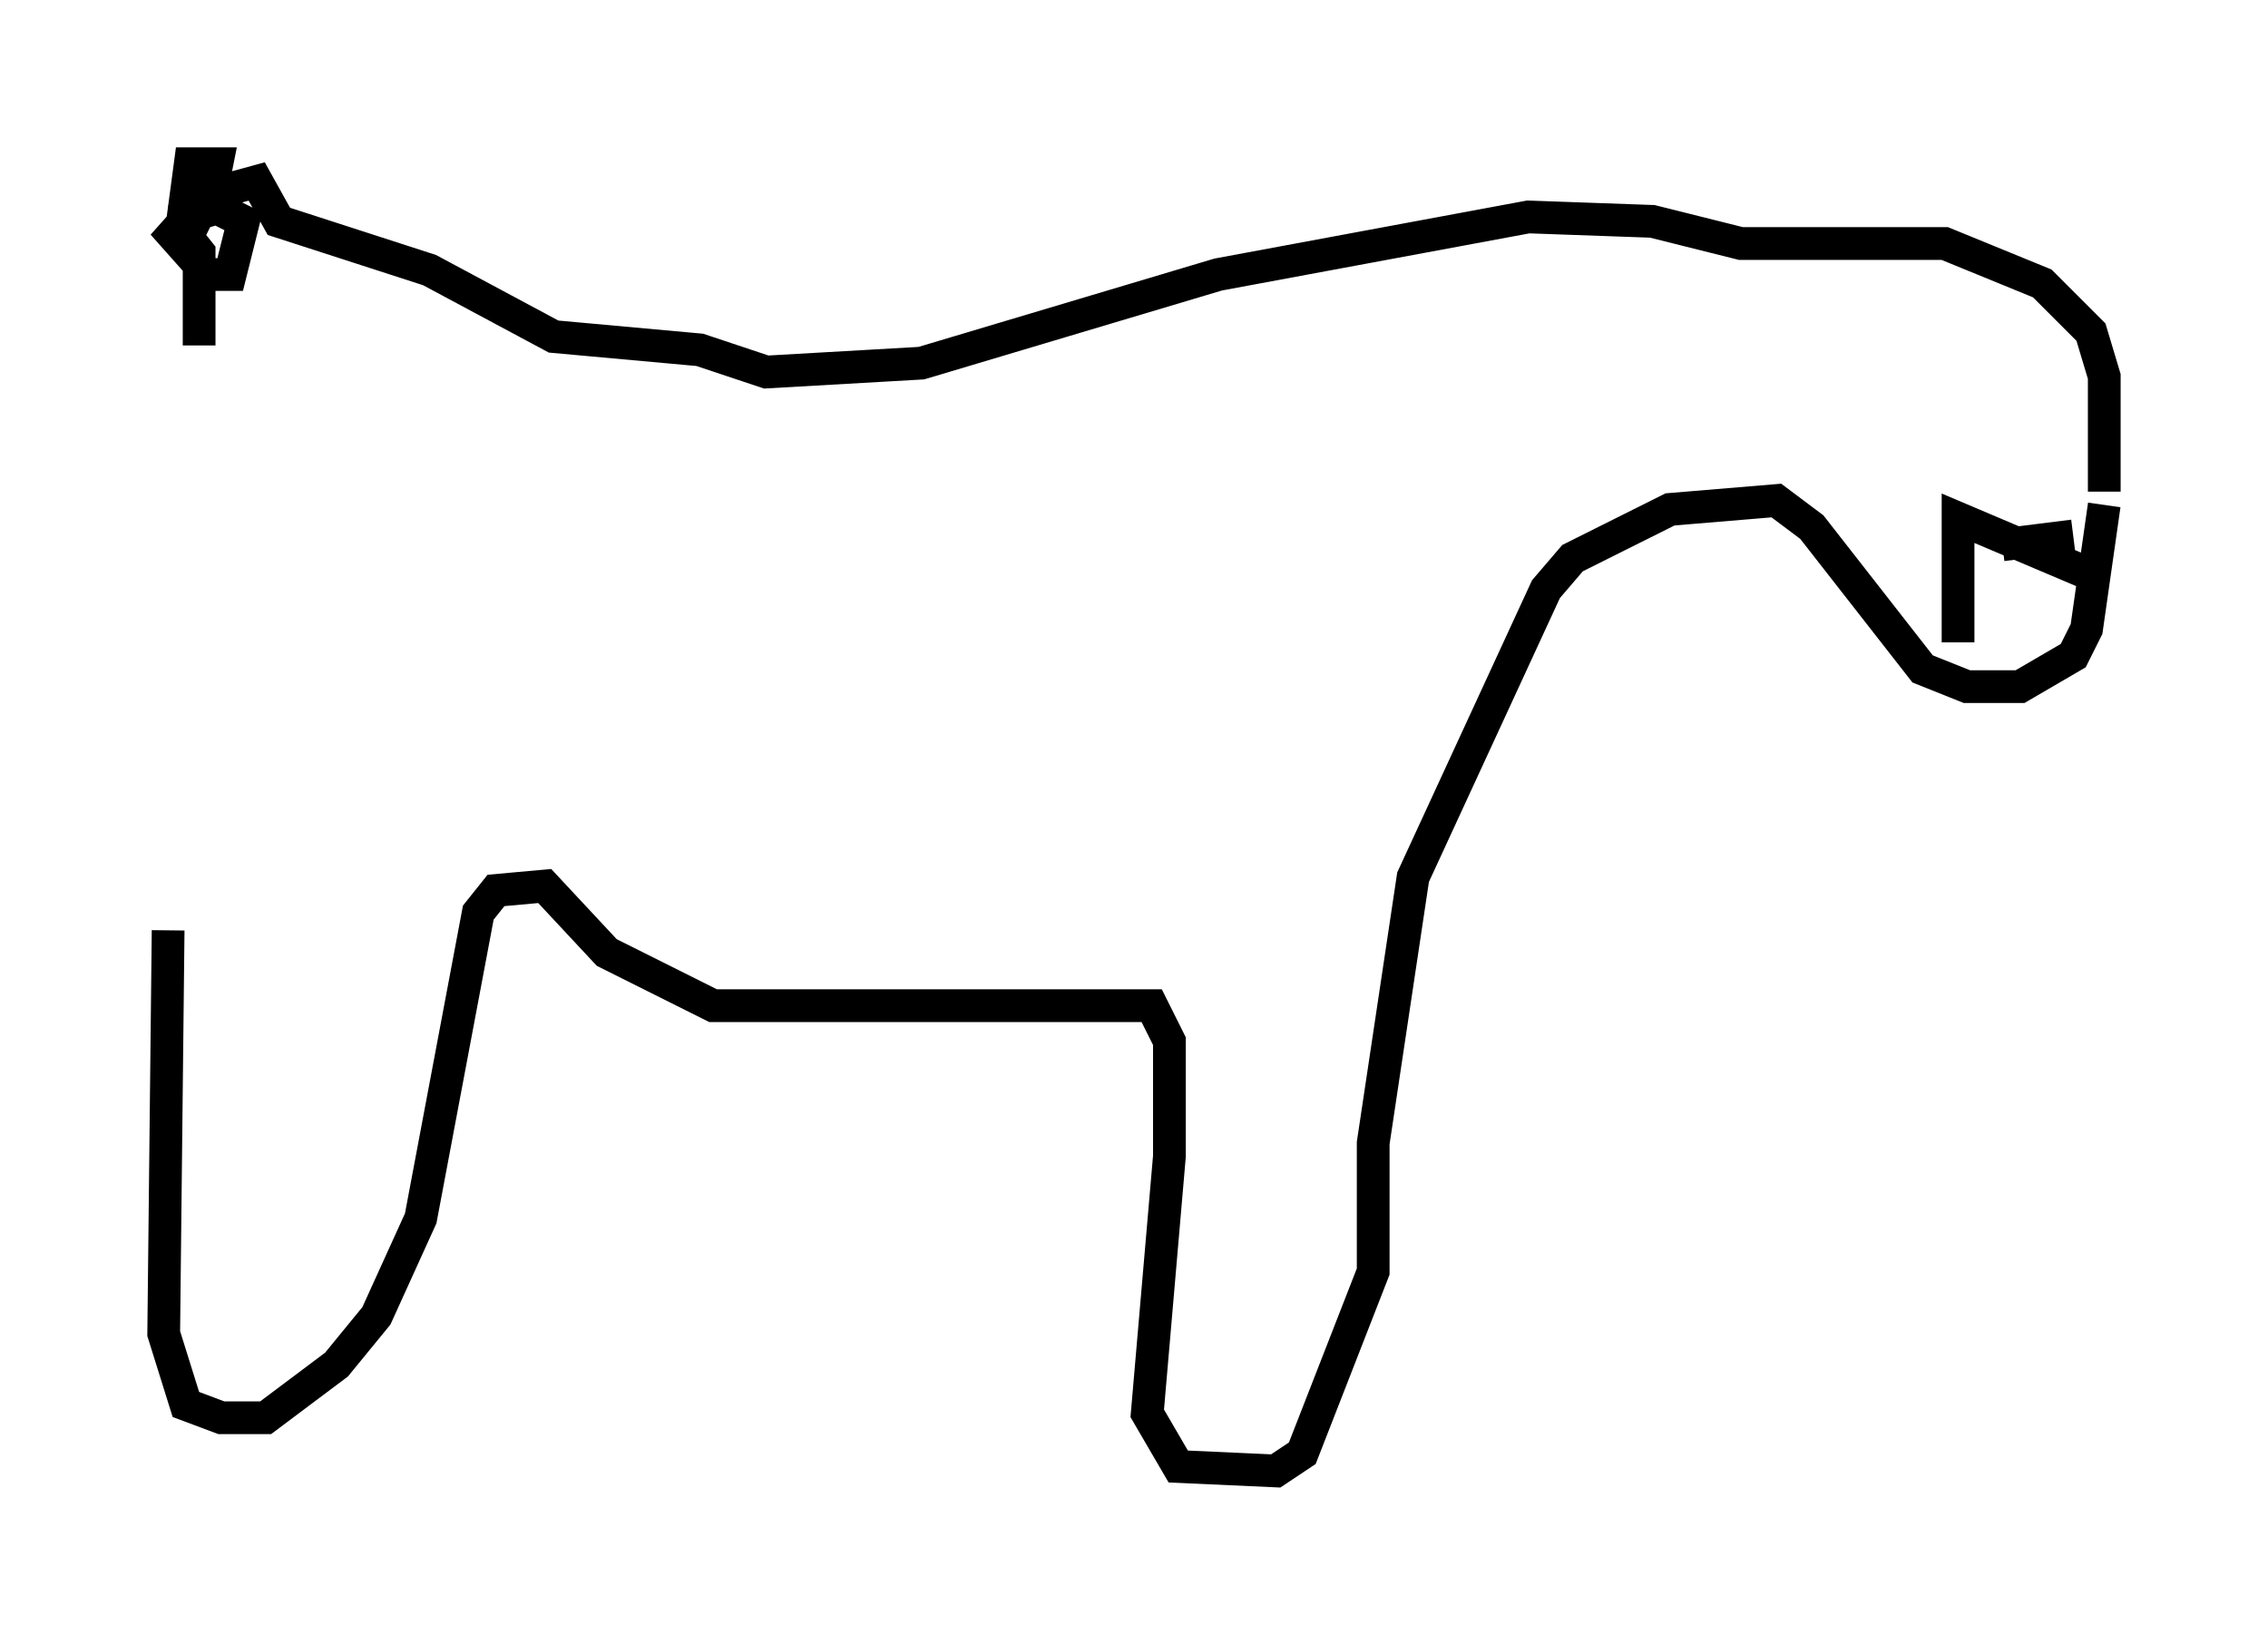<?xml version="1.0" encoding="utf-8" ?>
<svg baseProfile="full" height="49.918" version="1.1" width="69.269" xmlns="http://www.w3.org/2000/svg" xmlns:ev="http://www.w3.org/2001/xml-events" xmlns:xlink="http://www.w3.org/1999/xlink"><defs /><rect fill="white" height="49.918" width="69.269" x="0" y="0" /><path d="M6.218, 9.601 m-1.083, 18.809 l-0.135, 12.314 0.677, 2.165 l1.083, 0.406 1.353, 0.0 l2.165, -1.624 1.218, -1.488 l1.353, -2.977 1.759, -9.337 l0.541, -0.677 1.488, -0.135 l1.894, 2.03 3.248, 1.624 l13.396, 0.0 0.541, 1.083 l0.0, 3.518 -0.677, 7.848 l0.947, 1.624 2.977, 0.135 l0.812, -0.541 2.165, -5.548 l0.0, -3.924 1.218, -8.119 l4.059, -8.796 0.812, -0.947 l2.977, -1.488 3.248, -0.271 l1.083, 0.812 3.383, 4.33 l1.353, 0.541 1.624, 0.0 l1.624, -0.947 0.406, -0.812 l0.541, -3.789 m0.0, -0.406 l0.0, -3.518 -0.406, -1.353 l-1.488, -1.488 -2.977, -1.218 l-6.225, 0.0 -2.706, -0.677 l-3.789, -0.135 -9.472, 1.759 l-9.066, 2.706 -4.736, 0.271 l-2.03, -0.677 -4.465, -0.406 l-3.789, -2.03 -4.601, -1.488 l-0.677, -1.218 -1.488, 0.406 l-1.083, 1.218 1.083, 1.218 l0.677, 0.0 0.406, -1.624 l-0.812, -0.406 -1.353, 0.406 l0.677, 0.0 0.541, -1.083 l0.135, -0.677 -0.812, 0.0 l-0.271, 2.03 0.541, 0.677 l0.0, 2.842 m53.721, 9.066 l0.0, -3.789 4.465, 1.894 m-3.112, -1.083 l2.165, -0.271 " fill="none" stroke="black" stroke-width="1" /></svg>